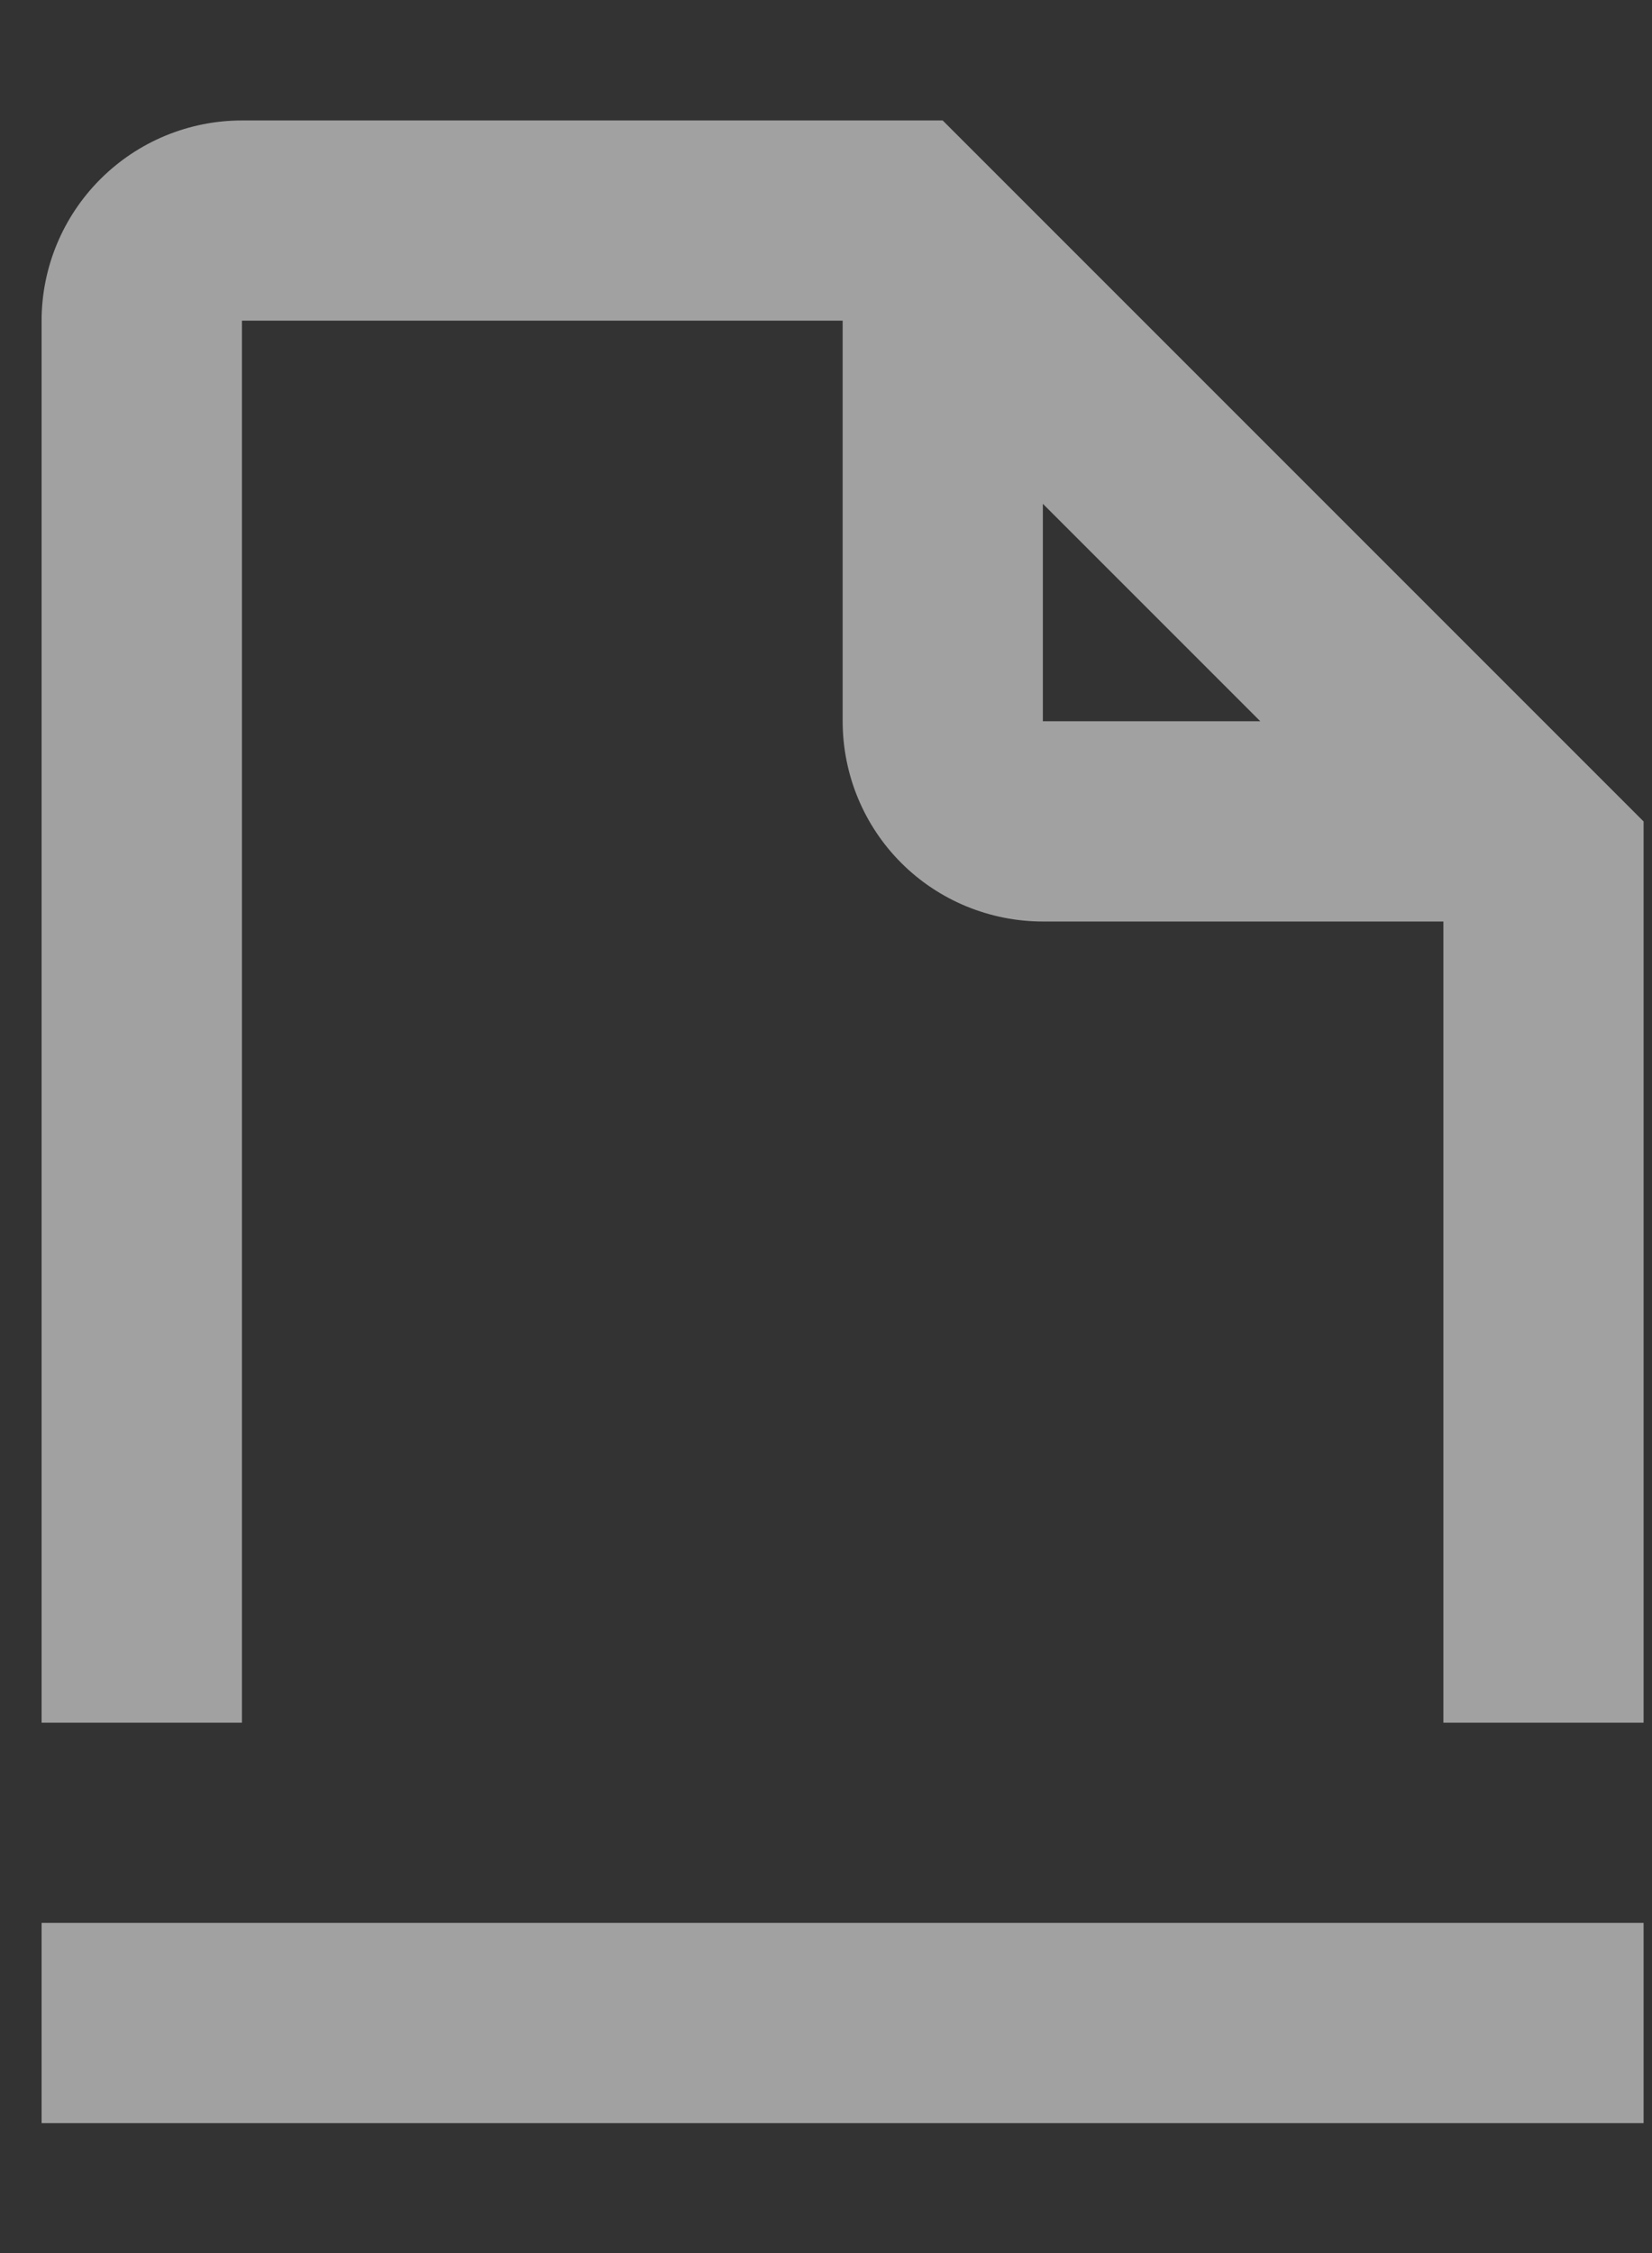 <svg preserveAspectRatio="none" width="11" height="15" viewBox="0 0 11 15" fill="none" xmlns="http://www.w3.org/2000/svg">
<rect x="0" y="0" width="11" height="15" fill="#333333" stroke="none"/>
<path vector-effect="non-scaling-stroke" fill-rule="evenodd" clip-rule="evenodd" d="M5.611 2.135H1.611V11.469H0.277V2.135C0.277 1.782 0.418 1.443 0.668 1.193C0.918 0.943 1.257 0.802 1.611 0.802H6.277L6.944 1.469L10.277 4.802L10.944 5.469V11.469H9.611V6.135H6.944C6.591 6.135 6.251 5.995 6.001 5.745C5.751 5.495 5.611 5.156 5.611 4.802V2.135ZM0.277 14.135V12.802H10.944V14.135H0.277ZM8.392 4.802L6.944 3.354V4.802H8.392Z" fill="white" fill-opacity="0.54"/>
</svg>
